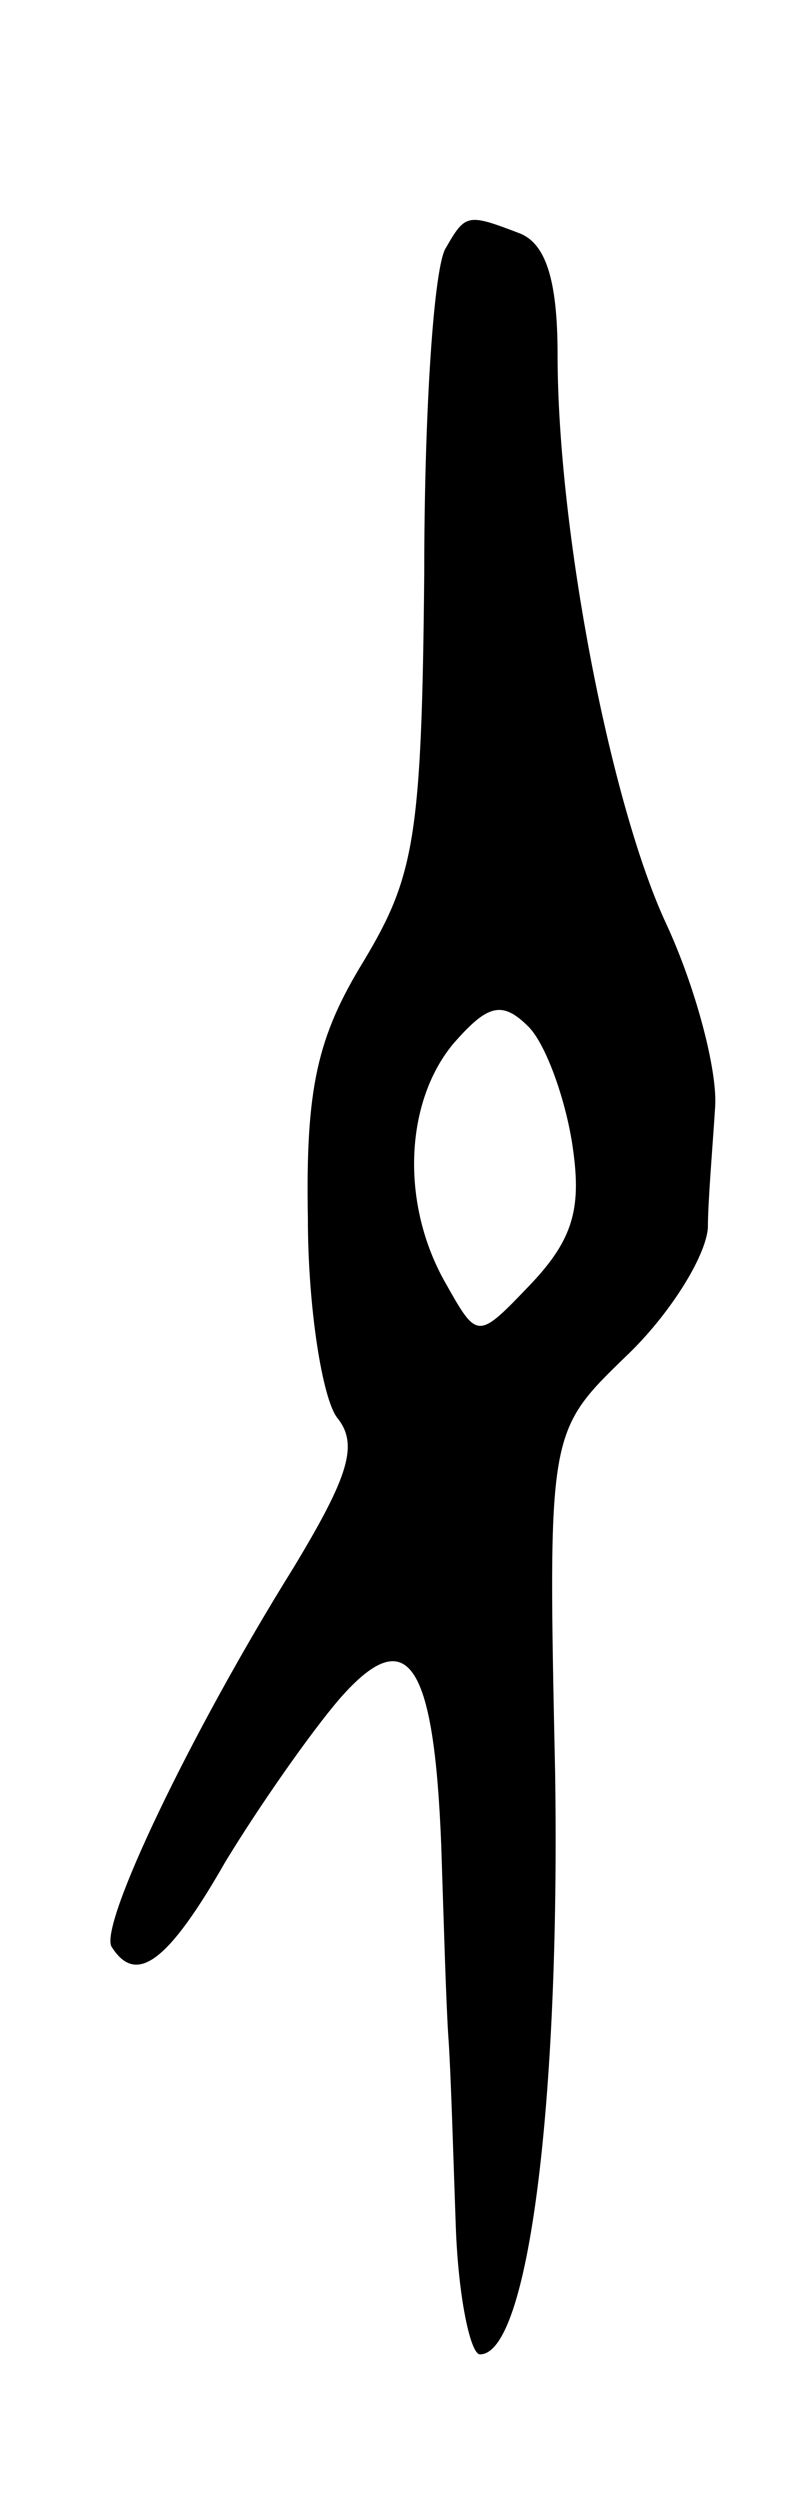 <svg version="1.0" xmlns="http://www.w3.org/2000/svg"
 width="33pt" height="103pt" viewBox="0 0 33 103"
 preserveAspectRatio="xMidYMid meet">
<g transform="translate(0,103) scale(0.1,-0.1)"
fill="#000000" stroke="none">
<path d="M184 928 c-5 -7 -9 -67 -9 -134 -1 -109 -4 -125 -25 -160 -19 -31
-24 -52 -23 -106 0 -37 6 -74 12 -82 9 -11 5 -24 -18 -62 -43 -69 -80 -147
-75 -156 10 -16 23 -7 47 35 14 23 35 53 47 67 28 32 39 16 42 -60 1 -30 2
-66 3 -80 1 -14 2 -49 3 -77 1 -29 6 -53 10 -53 20 0 33 104 31 239 -3 141 -3
141 29 172 18 17 33 41 34 53 0 11 2 34 3 50 1 15 -8 49 -20 75 -23 49 -45
162 -45 235 0 31 -5 46 -16 50 -21 8 -22 8 -30 -6z m52 -369 c4 -26 1 -39 -17
-58 -22 -23 -22 -23 -35 0 -19 33 -17 75 3 99 14 16 20 18 31 7 7 -7 15 -29
18 -48z"/>
</g>
</svg>
